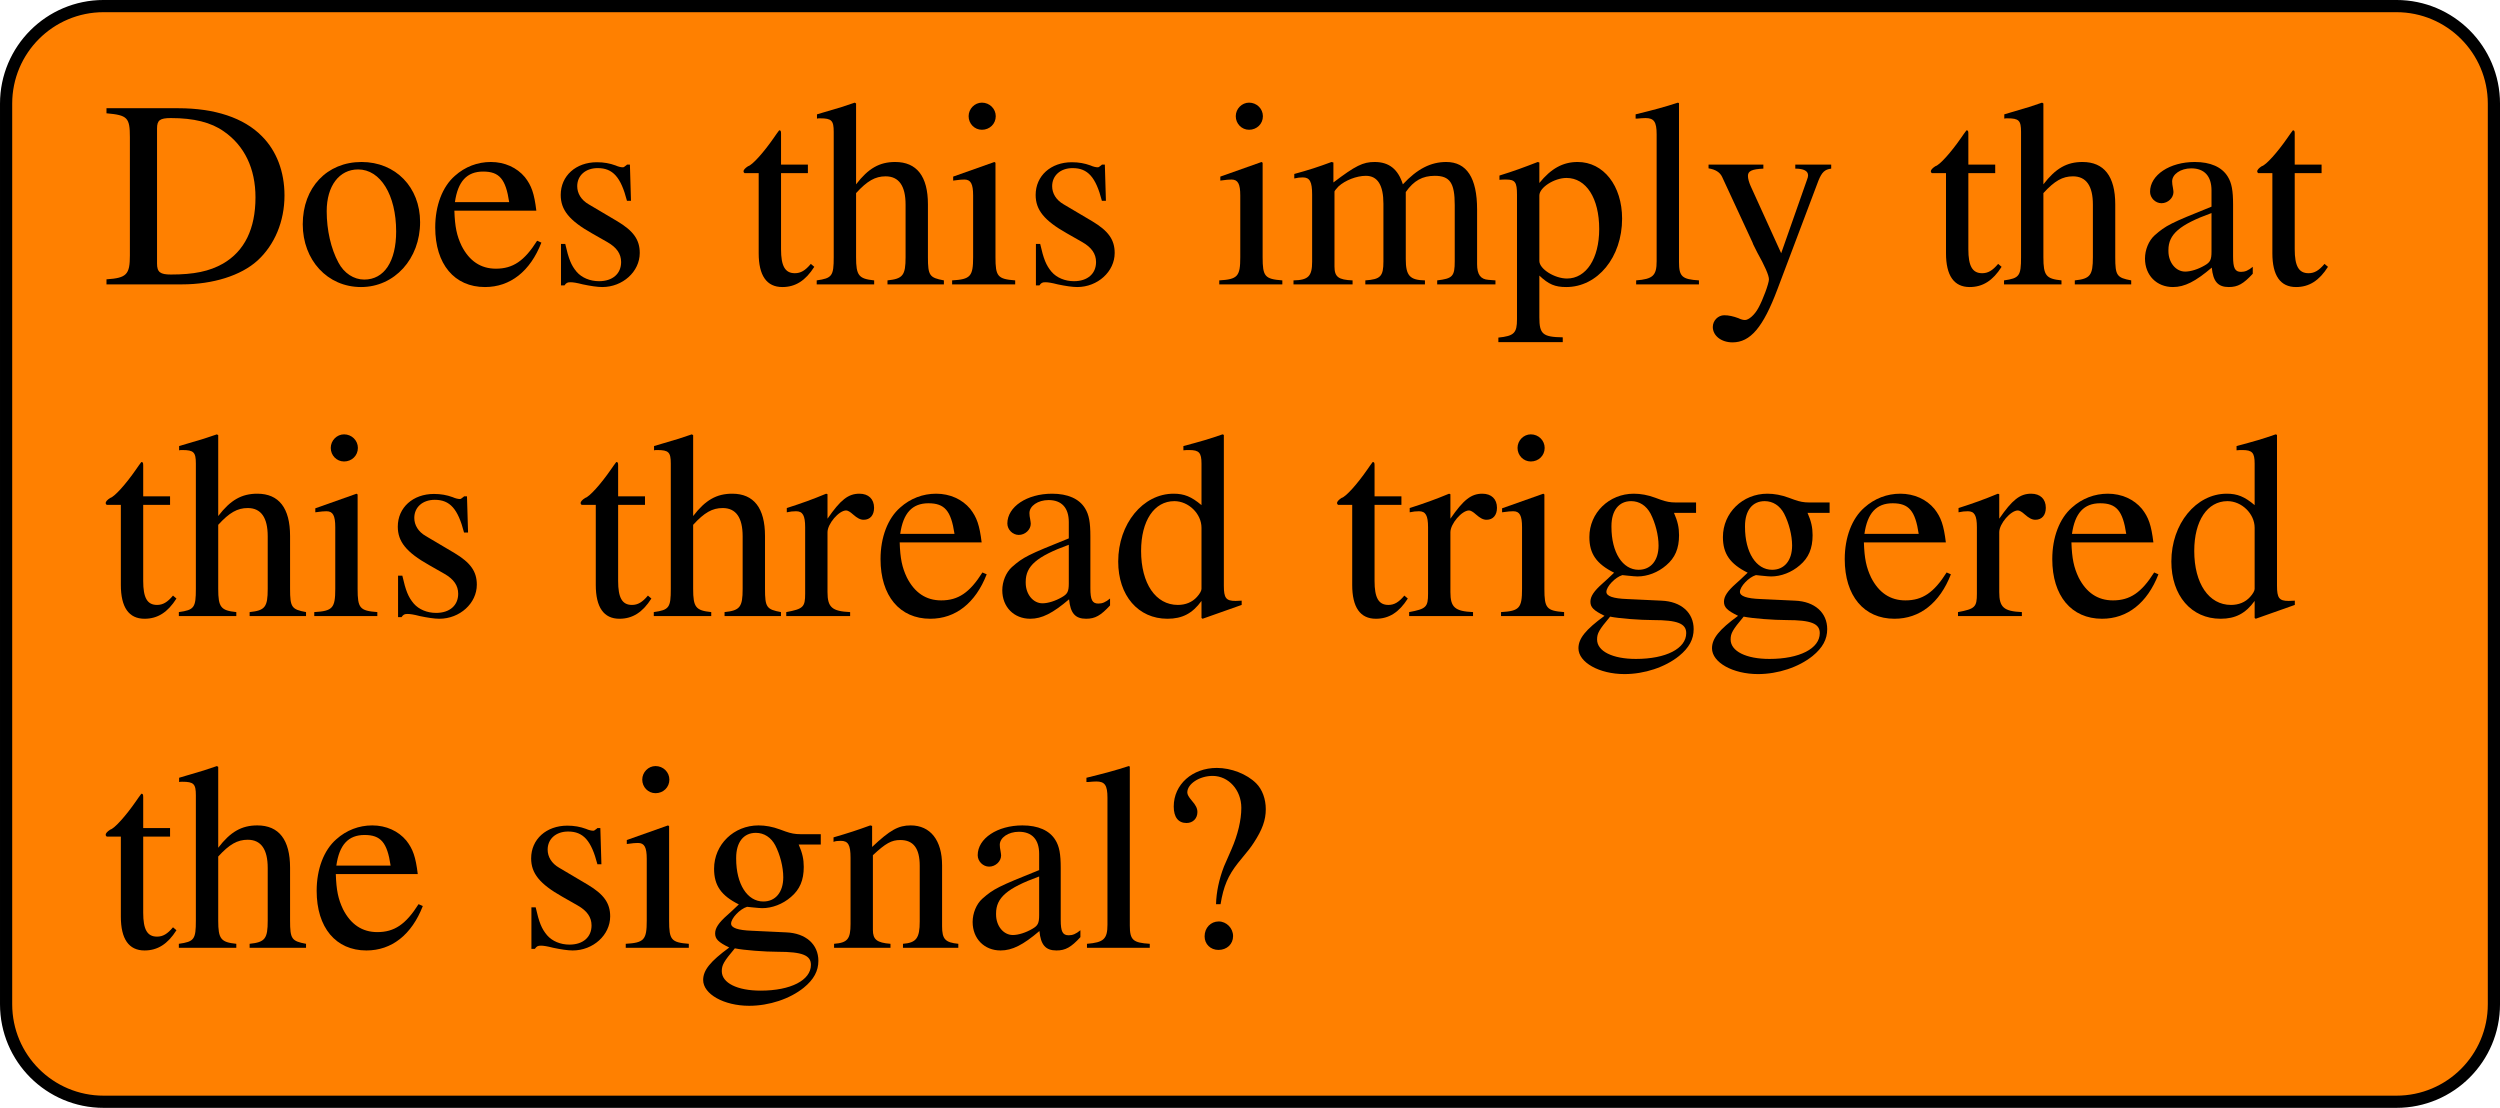 <?xml version='1.0' encoding='UTF-8'?>
<!-- This file was generated by dvisvgm 3.4 -->
<svg version='1.1' xmlns='http://www.w3.org/2000/svg' xmlns:xlink='http://www.w3.org/1999/xlink' width='142.961pt' height='63.353pt' viewBox='.001 422.2 142.961 63.353'>
<defs>
<use id='g30-63' xlink:href='#g3-63'/>
<use id='g30-68' xlink:href='#g3-68'/>
<use id='g30-97' xlink:href='#g3-97'/>
<use id='g30-100' xlink:href='#g3-100'/>
<use id='g30-101' xlink:href='#g3-101'/>
<use id='g30-103' xlink:href='#g3-103'/>
<use id='g30-104' xlink:href='#g3-104'/>
<use id='g30-105' xlink:href='#g3-105'/>
<use id='g30-108' xlink:href='#g3-108'/>
<use id='g30-109' xlink:href='#g3-109'/>
<use id='g30-110' xlink:href='#g3-110'/>
<use id='g30-111' xlink:href='#g3-111'/>
<use id='g30-112' xlink:href='#g3-112'/>
<use id='g30-114' xlink:href='#g3-114'/>
<use id='g30-115' xlink:href='#g3-115'/>
<use id='g30-116' xlink:href='#g3-116'/>
<use id='g30-121' xlink:href='#g3-121'/>
<path id='g3-63' d='M2.652-1.782C2.771-2.511 2.956-2.945 3.358-3.456C3.858-4.065 3.858-4.065 4.01-4.293C4.358-4.826 4.499-5.217 4.499-5.662C4.499-6.075 4.358-6.467 4.108-6.717C3.728-7.097 3.087-7.347 2.5-7.347C1.5-7.347 .739-6.673 .739-5.771C.739-5.336 .924-5.097 1.261-5.097C1.522-5.097 1.706-5.282 1.706-5.543C1.706-5.695 1.641-5.825 1.478-6.01C1.348-6.162 1.293-6.26 1.293-6.347C1.293-6.695 1.793-7.021 2.326-7.021C2.978-7.021 3.5-6.445 3.5-5.717C3.5-5.217 3.358-4.619 3.097-4.021L2.793-3.326C2.587-2.793 2.478-2.261 2.467-1.782H2.652ZM2.576-1.076C2.25-1.076 2-.815 2-.467C2-.152 2.239 .087 2.565 .087C2.913 .087 3.163-.152 3.163-.478S2.891-1.076 2.576-1.076Z'/>
<path id='g3-68' d='M1.13-1.185C1.13-.402 1-.261 .174-.206V0H3.26C4.521 0 5.662-.359 6.336-.967C7.043-1.609 7.445-2.576 7.445-3.63C7.445-4.608 7.119-5.456 6.521-6.054C5.782-6.804 4.597-7.195 3.108-7.195H.174V-6.988C1.032-6.912 1.13-6.814 1.13-6.01V-1.185ZM2.239-6.369C2.239-6.706 2.358-6.793 2.804-6.793C3.739-6.793 4.445-6.619 4.967-6.249C5.815-5.662 6.26-4.728 6.26-3.554C6.26-2.271 5.815-1.359 4.934-.848C4.38-.533 3.75-.402 2.804-.402C2.369-.402 2.239-.5 2.239-.848V-6.369Z'/>
<path id='g3-97' d='M4.804-.717C4.619-.565 4.489-.511 4.326-.511C4.076-.511 4-.663 4-1.141V-3.26C4-3.826 3.945-4.141 3.782-4.402C3.543-4.793 3.076-4.999 2.435-4.999C1.413-4.999 .609-4.467 .609-3.782C.609-3.532 .826-3.315 1.076-3.315C1.337-3.315 1.565-3.532 1.565-3.771C1.565-3.815 1.554-3.869 1.543-3.945C1.522-4.043 1.511-4.13 1.511-4.206C1.511-4.499 1.858-4.739 2.293-4.739C2.826-4.739 3.119-4.423 3.119-3.837V-3.174C1.445-2.5 1.261-2.413 .793-2C.554-1.782 .402-1.413 .402-1.054C.402-.37 .88 .109 1.543 .109C2.022 .109 2.467-.12 3.13-.685C3.184-.12 3.38 .109 3.826 .109C4.195 .109 4.423-.022 4.804-.435V-.717ZM3.119-1.337C3.119-1 3.065-.902 2.837-.772C2.576-.619 2.271-.522 2.043-.522C1.663-.522 1.359-.891 1.359-1.359V-1.402C1.359-2.043 1.804-2.435 3.119-2.913V-1.337Z'/>
<path id='g3-100' d='M3.739 .109L5.336-.456V-.63C5.141-.619 5.119-.619 5.086-.619C4.695-.619 4.608-.739 4.608-1.239V-7.401L4.554-7.423C4.032-7.238 3.652-7.13 2.956-6.945V-6.771C3.043-6.782 3.108-6.782 3.195-6.782C3.597-6.782 3.695-6.673 3.695-6.228V-4.532C3.282-4.88 2.989-4.999 2.554-4.999C1.304-4.999 .293-3.771 .293-2.228C.293-.837 1.109 .109 2.304 .109C2.913 .109 3.326-.109 3.695-.619V.076L3.739 .109ZM3.695-1.109C3.695-1.032 3.619-.902 3.51-.783C3.315-.565 3.043-.456 2.728-.456C1.826-.456 1.228-1.326 1.228-2.663C1.228-3.891 1.761-4.695 2.587-4.695C3.163-4.695 3.695-4.184 3.695-3.608V-1.109Z'/>
<path id='g3-101' d='M4.434-1.782C3.913-.956 3.445-.641 2.75-.641C2.13-.641 1.663-.956 1.348-1.576C1.152-1.989 1.076-2.348 1.054-3.011H4.402C4.315-3.717 4.206-4.032 3.934-4.38C3.608-4.771 3.108-4.999 2.543-4.999C2-4.999 1.489-4.804 1.076-4.434C.565-3.989 .272-3.217 .272-2.326C.272-.826 1.054 .109 2.304 .109C3.337 .109 4.152-.533 4.608-1.706L4.434-1.782ZM1.076-3.358C1.196-4.206 1.565-4.608 2.228-4.608S3.152-4.304 3.293-3.358H1.076Z'/>
<path id='g3-103' d='M5.108-4.217V-4.641H4.271C4.054-4.641 3.891-4.673 3.673-4.749L3.434-4.836C3.141-4.945 2.848-4.999 2.565-4.999C1.554-4.999 .75-4.217 .75-3.228C.75-2.543 1.043-2.13 1.761-1.772C1.554-1.576 1.359-1.391 1.293-1.337C.935-1.022 .793-.804 .793-.587C.793-.359 .924-.228 1.369-.011C.598 .554 .304 .913 .304 1.315C.304 1.891 1.152 2.369 2.185 2.369C3 2.369 3.847 2.087 4.413 1.63C4.826 1.293 5.01 .946 5.01 .533C5.01-.141 4.499-.598 3.695-.63L2.293-.696C1.717-.717 1.445-.815 1.445-.989C1.445-1.206 1.804-1.587 2.098-1.674C2.195-1.663 2.271-1.652 2.304-1.652C2.511-1.63 2.652-1.619 2.717-1.619C3.119-1.619 3.554-1.782 3.891-2.076C4.25-2.38 4.413-2.761 4.413-3.304C4.413-3.619 4.358-3.869 4.206-4.217H5.108ZM1.598 .022C1.956 .098 2.826 .163 3.358 .163C4.347 .163 4.706 .304 4.706 .696C4.706 1.326 3.88 1.75 2.652 1.75C1.695 1.75 1.065 1.435 1.065 .956C1.065 .706 1.141 .565 1.598 .022ZM1.652-3.673C1.652-4.315 1.956-4.695 2.456-4.695C2.793-4.695 3.076-4.51 3.25-4.184C3.445-3.804 3.576-3.304 3.576-2.88C3.576-2.271 3.26-1.891 2.761-1.891C2.108-1.891 1.652-2.598 1.652-3.641V-3.673Z'/>
<path id='g3-104' d='M1.706-3.728C2.163-4.228 2.489-4.413 2.913-4.413C3.456-4.413 3.728-4.021 3.728-3.26V-1.109C3.728-.37 3.619-.228 2.989-.163V0H5.293V-.163C4.706-.272 4.641-.359 4.641-1.109V-3.271C4.641-4.413 4.184-4.999 3.304-4.999C2.663-4.999 2.206-4.739 1.706-4.086V-7.39L1.652-7.423C1.282-7.293 1.011-7.206 .402-7.032L.109-6.945V-6.771C.152-6.782 .185-6.782 .239-6.782C.706-6.782 .793-6.695 .793-6.228V-1.109C.793-.348 .728-.25 .098-.163V0H2.445V-.163C1.815-.228 1.706-.359 1.706-1.109V-3.728Z'/>
<path id='g3-105' d='M1.902-4.999L.217-4.402V-4.239L.304-4.25C.435-4.271 .576-4.282 .674-4.282C.935-4.282 1.032-4.108 1.032-3.63V-1.109C1.032-.326 .924-.206 .174-.163V0H2.75V-.163C2.032-.217 1.945-.326 1.945-1.109V-4.967L1.902-4.999ZM1.391-7.423C1.098-7.423 .848-7.173 .848-6.869S1.087-6.315 1.391-6.315C1.706-6.315 1.956-6.554 1.956-6.869C1.956-7.173 1.706-7.423 1.391-7.423Z'/>
<path id='g3-108' d='M.206-6.771H.272C.391-6.782 .522-6.793 .609-6.793C.956-6.793 1.065-6.641 1.065-6.13V-.946C1.065-.359 .913-.217 .228-.163V0H2.793V-.163C2.108-.206 1.978-.315 1.978-.913V-7.401L1.935-7.423C1.369-7.238 .956-7.13 .206-6.945V-6.771Z'/>
<path id='g3-109' d='M.206-4.326C.348-4.358 .435-4.369 .554-4.369C.837-4.369 .935-4.195 .935-3.673V-.924C.935-.337 .783-.174 .174-.163V0H2.587V-.163C2.011-.185 1.848-.304 1.848-.728V-3.793C1.848-3.815 1.935-3.923 2.011-4C2.282-4.25 2.75-4.434 3.13-4.434C3.608-4.434 3.847-4.054 3.847-3.293V-.935C3.847-.326 3.728-.206 3.108-.163V0H5.543V-.163C4.923-.174 4.76-.359 4.76-1.032V-3.771C5.086-4.239 5.445-4.434 5.945-4.434C6.564-4.434 6.76-4.141 6.76-3.239V-.946C6.76-.326 6.673-.239 6.043-.163V0H8.423V-.163L8.14-.185C7.814-.206 7.673-.402 7.673-.826V-3.065C7.673-4.347 7.249-4.999 6.412-4.999C5.782-4.999 5.228-4.717 4.641-4.086C4.445-4.706 4.076-4.999 3.489-4.999C3.011-4.999 2.706-4.847 1.804-4.163V-4.978L1.728-4.999C1.174-4.793 .804-4.673 .206-4.51V-4.326Z'/>
<path id='g3-110' d='M.174-4.326C.239-4.358 .348-4.369 .467-4.369C.772-4.369 .869-4.206 .869-3.673V-.978C.869-.359 .75-.206 .196-.163V0H2.5V-.163C1.945-.206 1.782-.337 1.782-.728V-3.782C2.304-4.271 2.543-4.402 2.902-4.402C3.434-4.402 3.695-4.065 3.695-3.347V-1.076C3.695-.391 3.554-.206 3.011-.163V0H5.271V-.163C4.739-.217 4.608-.348 4.608-.88V-3.369C4.608-4.391 4.13-4.999 3.326-4.999C2.826-4.999 2.489-4.815 1.75-4.119V-4.978L1.674-4.999C1.141-4.804 .772-4.684 .174-4.51V-4.326Z'/>
<path id='g3-111' d='M2.717-4.999C1.304-4.999 .315-3.956 .315-2.456C.315-.989 1.326 .109 2.695 .109S5.108-1.043 5.108-2.543C5.108-3.967 4.108-4.999 2.717-4.999ZM2.576-4.695C3.489-4.695 4.13-3.652 4.13-2.163C4.13-.935 3.641-.196 2.826-.196C2.402-.196 2-.456 1.772-.891C1.467-1.456 1.293-2.217 1.293-2.989C1.293-4.021 1.804-4.695 2.576-4.695Z'/>
<path id='g3-112' d='M.098-4.271C.196-4.282 .272-4.282 .37-4.282C.739-4.282 .815-4.173 .815-3.663V1.424C.815 1.989 .696 2.108 .054 2.174V2.358H2.684V2.163C1.869 2.152 1.728 2.032 1.728 1.348V-.359C2.108 0 2.369 .109 2.826 .109C4.108 .109 5.108-1.109 5.108-2.684C5.108-4.032 4.347-4.999 3.293-4.999C2.684-4.999 2.206-4.728 1.728-4.141V-4.978L1.663-4.999C1.076-4.771 .696-4.63 .098-4.445V-4.271ZM1.728-3.63C1.728-3.956 2.337-4.347 2.837-4.347C3.641-4.347 4.173-3.521 4.173-2.261C4.173-1.054 3.641-.239 2.858-.239C2.348-.239 1.728-.63 1.728-.956V-3.63Z'/>
<path id='g3-114' d='M.076-4.239C.228-4.271 .326-4.282 .456-4.282C.728-4.282 .826-4.108 .826-3.63V-.913C.826-.37 .75-.293 .054-.163V0H2.663V-.163C1.924-.196 1.739-.359 1.739-.978V-3.424C1.739-3.771 2.206-4.315 2.5-4.315C2.565-4.315 2.663-4.26 2.782-4.152C2.956-4 3.076-3.934 3.217-3.934C3.478-3.934 3.641-4.119 3.641-4.423C3.641-4.782 3.413-4.999 3.043-4.999C2.587-4.999 2.271-4.749 1.739-3.978V-4.978L1.685-4.999C1.109-4.76 .717-4.619 .076-4.413V-4.239Z'/>
<path id='g3-115' d='M3.424-3.413L3.38-4.891H3.26L3.239-4.869C3.141-4.793 3.13-4.782 3.087-4.782C3.021-4.782 2.913-4.804 2.793-4.858C2.554-4.945 2.315-4.989 2.032-4.989C1.174-4.989 .554-4.434 .554-3.652C.554-3.043 .902-2.608 1.826-2.087L2.456-1.728C2.837-1.511 3.021-1.25 3.021-.913C3.021-.435 2.674-.13 2.119-.13C1.75-.13 1.413-.272 1.206-.511C.978-.783 .88-1.032 .739-1.652H.565V.043H.706C.783-.065 .826-.087 .956-.087C1.054-.087 1.206-.065 1.456 0C1.761 .065 2.054 .109 2.25 .109C3.087 .109 3.782-.522 3.782-1.282C3.782-1.826 3.521-2.185 2.869-2.576L1.695-3.271C1.391-3.445 1.228-3.717 1.228-4.01C1.228-4.445 1.565-4.749 2.065-4.749C2.684-4.749 3.011-4.38 3.26-3.413H3.424Z'/>
<path id='g3-116' d='M2.771-4.891H1.674V-6.151C1.674-6.26 1.663-6.293 1.598-6.293C1.522-6.195 1.456-6.097 1.38-5.988C.967-5.391 .5-4.869 .326-4.826C.206-4.749 .141-4.673 .141-4.619C.141-4.586 .152-4.565 .185-4.543H.761V-1.272C.761-.359 1.087 .109 1.728 .109C2.261 .109 2.674-.152 3.032-.717L2.891-.837C2.663-.565 2.478-.456 2.239-.456C1.837-.456 1.674-.75 1.674-1.435V-4.543H2.771V-4.891Z'/>
<path id='g3-121' d='M5.162-4.891H3.695V-4.728C4.043-4.728 4.217-4.63 4.217-4.456C4.217-4.413 4.206-4.347 4.173-4.271L3.119-1.272L1.869-4.021C1.804-4.173 1.761-4.315 1.761-4.434C1.761-4.63 1.924-4.706 2.391-4.728V-4.891H.152V-4.739C.435-4.695 .619-4.576 .706-4.391L1.945-1.717L1.978-1.63L2.141-1.304C2.445-.761 2.619-.37 2.619-.206S2.369 .641 2.185 .967C2.032 1.25 1.793 1.456 1.641 1.456C1.576 1.456 1.478 1.435 1.369 1.38C1.163 1.304 .978 1.261 .793 1.261C.543 1.261 .326 1.478 .326 1.739C.326 2.098 .674 2.369 1.13 2.369C1.858 2.369 2.38 1.761 2.967 .196L4.641-4.239C4.782-4.586 4.902-4.695 5.162-4.728V-4.891Z'/>
</defs>
<g id='page1' transform='matrix(1.4 0 0 1.4 0 0)'>
<path d='M97.883 301.82H4.234C2.031 301.82 .25 303.605 .25 305.805V342.59C.25 344.793 2.031 346.574 4.234 346.574H97.883C100.086 346.574 101.867 344.793 101.867 342.59V305.805C101.867 303.605 100.086 301.82 97.883 301.82Z' fill='#ff8000'/>
<path d='M97.883 301.82H4.234C2.031 301.82 .25 303.605 .25 305.805V342.59C.25 344.793 2.031 346.574 4.234 346.574H97.883C100.086 346.574 101.867 344.793 101.867 342.59V305.805C101.867 303.605 100.086 301.82 97.883 301.82Z' stroke='#000' fill='none' stroke-width='.498' stroke-miterlimit='10'/>
<g transform='matrix(1 0 0 1 -46.883 4.137)'>
<use x='51.059' y='309.05' xlink:href='#g30-68'/>
<use x='58.935' y='309.05' xlink:href='#g30-111'/>
<use x='64.389' y='309.05' xlink:href='#g30-101'/>
<use x='69.233' y='309.05' xlink:href='#g30-115'/>
<use x='77.112' y='309.05' xlink:href='#g30-116'/>
<use x='80.145' y='309.05' xlink:href='#g30-104'/>
<use x='85.6' y='309.05' xlink:href='#g30-105'/>
<use x='88.632' y='309.05' xlink:href='#g30-115'/>
<use x='96.512' y='309.05' xlink:href='#g30-105'/>
<use x='99.544' y='309.05' xlink:href='#g30-109'/>
<use x='108.032' y='309.05' xlink:href='#g30-112'/>
<use x='113.486' y='309.05' xlink:href='#g30-108'/>
<use x='116.519' y='309.05' xlink:href='#g30-121'/>
<use x='125.609' y='309.05' xlink:href='#g30-116'/>
<use x='128.642' y='309.05' xlink:href='#g30-104'/>
<use x='134.096' y='309.05' xlink:href='#g30-97'/>
<use x='138.94' y='309.05' xlink:href='#g30-116'/>
<use x='51.059' y='322.599' xlink:href='#g30-116'/>
<use x='54.091' y='322.599' xlink:href='#g30-104'/>
<use x='59.546' y='322.599' xlink:href='#g30-105'/>
<use x='62.578' y='322.599' xlink:href='#g30-115'/>
<use x='70.458' y='322.599' xlink:href='#g30-116'/>
<use x='73.49' y='322.599' xlink:href='#g30-104'/>
<use x='78.945' y='322.599' xlink:href='#g30-114'/>
<use x='82.578' y='322.599' xlink:href='#g30-101'/>
<use x='87.421' y='322.599' xlink:href='#g30-97'/>
<use x='92.265' y='322.599' xlink:href='#g30-100'/>
<use x='101.355' y='322.599' xlink:href='#g30-116'/>
<use x='104.388' y='322.599' xlink:href='#g30-114'/>
<use x='108.021' y='322.599' xlink:href='#g30-105'/>
<use x='111.053' y='322.599' xlink:href='#g30-103'/>
<use x='116.508' y='322.599' xlink:href='#g30-103'/>
<use x='121.962' y='322.599' xlink:href='#g30-101'/>
<use x='126.806' y='322.599' xlink:href='#g30-114'/>
<use x='130.439' y='322.599' xlink:href='#g30-101'/>
<use x='135.282' y='322.599' xlink:href='#g30-100'/>
<use x='51.059' y='336.148' xlink:href='#g30-116'/>
<use x='54.091' y='336.148' xlink:href='#g30-104'/>
<use x='59.546' y='336.148' xlink:href='#g30-101'/>
<use x='68.025' y='336.148' xlink:href='#g30-115'/>
<use x='72.269' y='336.148' xlink:href='#g30-105'/>
<use x='75.301' y='336.148' xlink:href='#g30-103'/>
<use x='80.756' y='336.148' xlink:href='#g30-110'/>
<use x='86.21' y='336.148' xlink:href='#g30-97'/>
<use x='91.054' y='336.148' xlink:href='#g30-108'/>
<use x='94.087' y='336.148' xlink:href='#g30-63'/>
</g>
</g>
</svg>